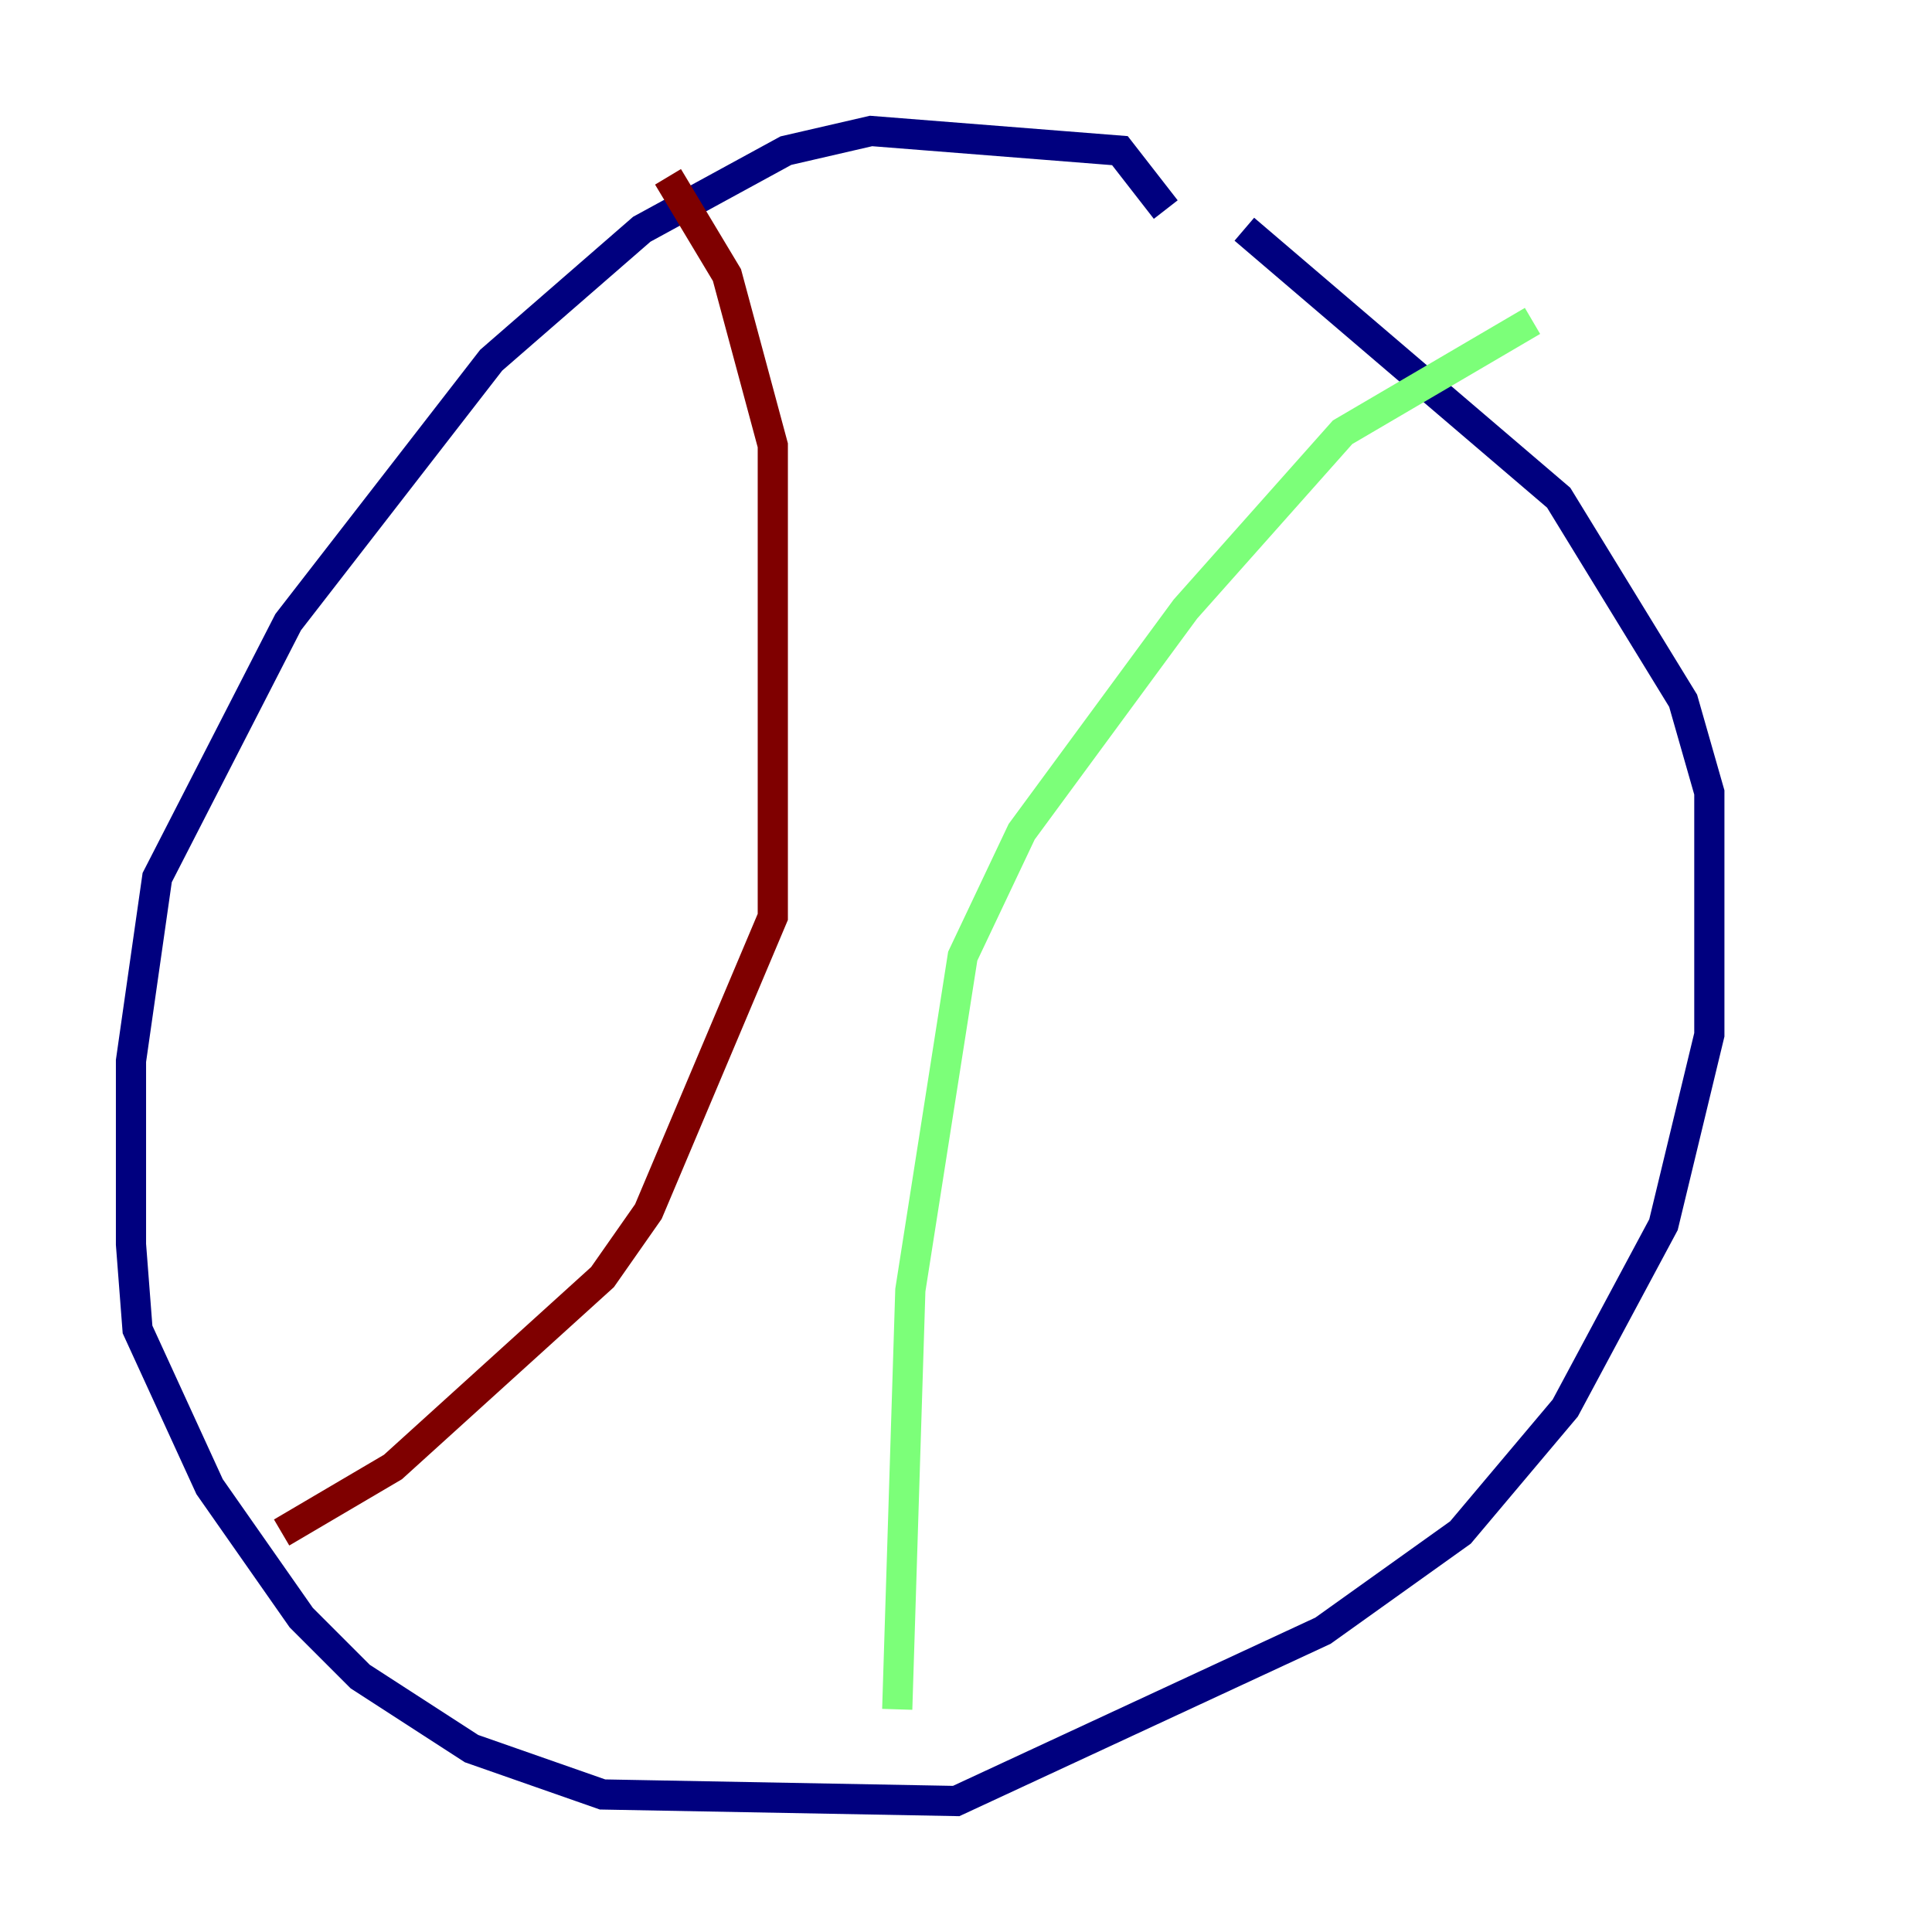 <?xml version="1.0" encoding="utf-8" ?>
<svg baseProfile="tiny" height="128" version="1.2" viewBox="0,0,128,128" width="128" xmlns="http://www.w3.org/2000/svg" xmlns:ev="http://www.w3.org/2001/xml-events" xmlns:xlink="http://www.w3.org/1999/xlink"><defs /><polyline fill="none" points="77.234,13.885 74.197,9.98 57.709,8.678 52.068,9.98 42.522,15.186 32.542,23.864 19.091,41.22 10.414,58.142 8.678,70.291 8.678,82.441 9.112,88.081 13.885,98.495 19.959,107.173 23.864,111.078 31.241,115.851 39.919,118.888 63.349,119.322 87.647,108.041 96.759,101.532 103.702,93.288 110.21,81.139 113.248,68.556 113.248,52.502 111.512,46.427 103.268,32.976 82.441,15.186" stroke="#00007f" stroke-width="2" /><polyline fill="none" points="101.532,21.261 88.949,28.637 78.536,40.352 67.688,55.105 63.783,63.349 60.312,85.478 59.444,113.248" stroke="#7cff79" stroke-width="2" /><polyline fill="none" points="44.258,11.715 48.163,18.224 51.2,29.505 51.2,60.746 42.956,80.271 39.919,84.61 26.034,97.193 18.658,101.532" stroke="#7f0000" stroke-width="2" /></svg>